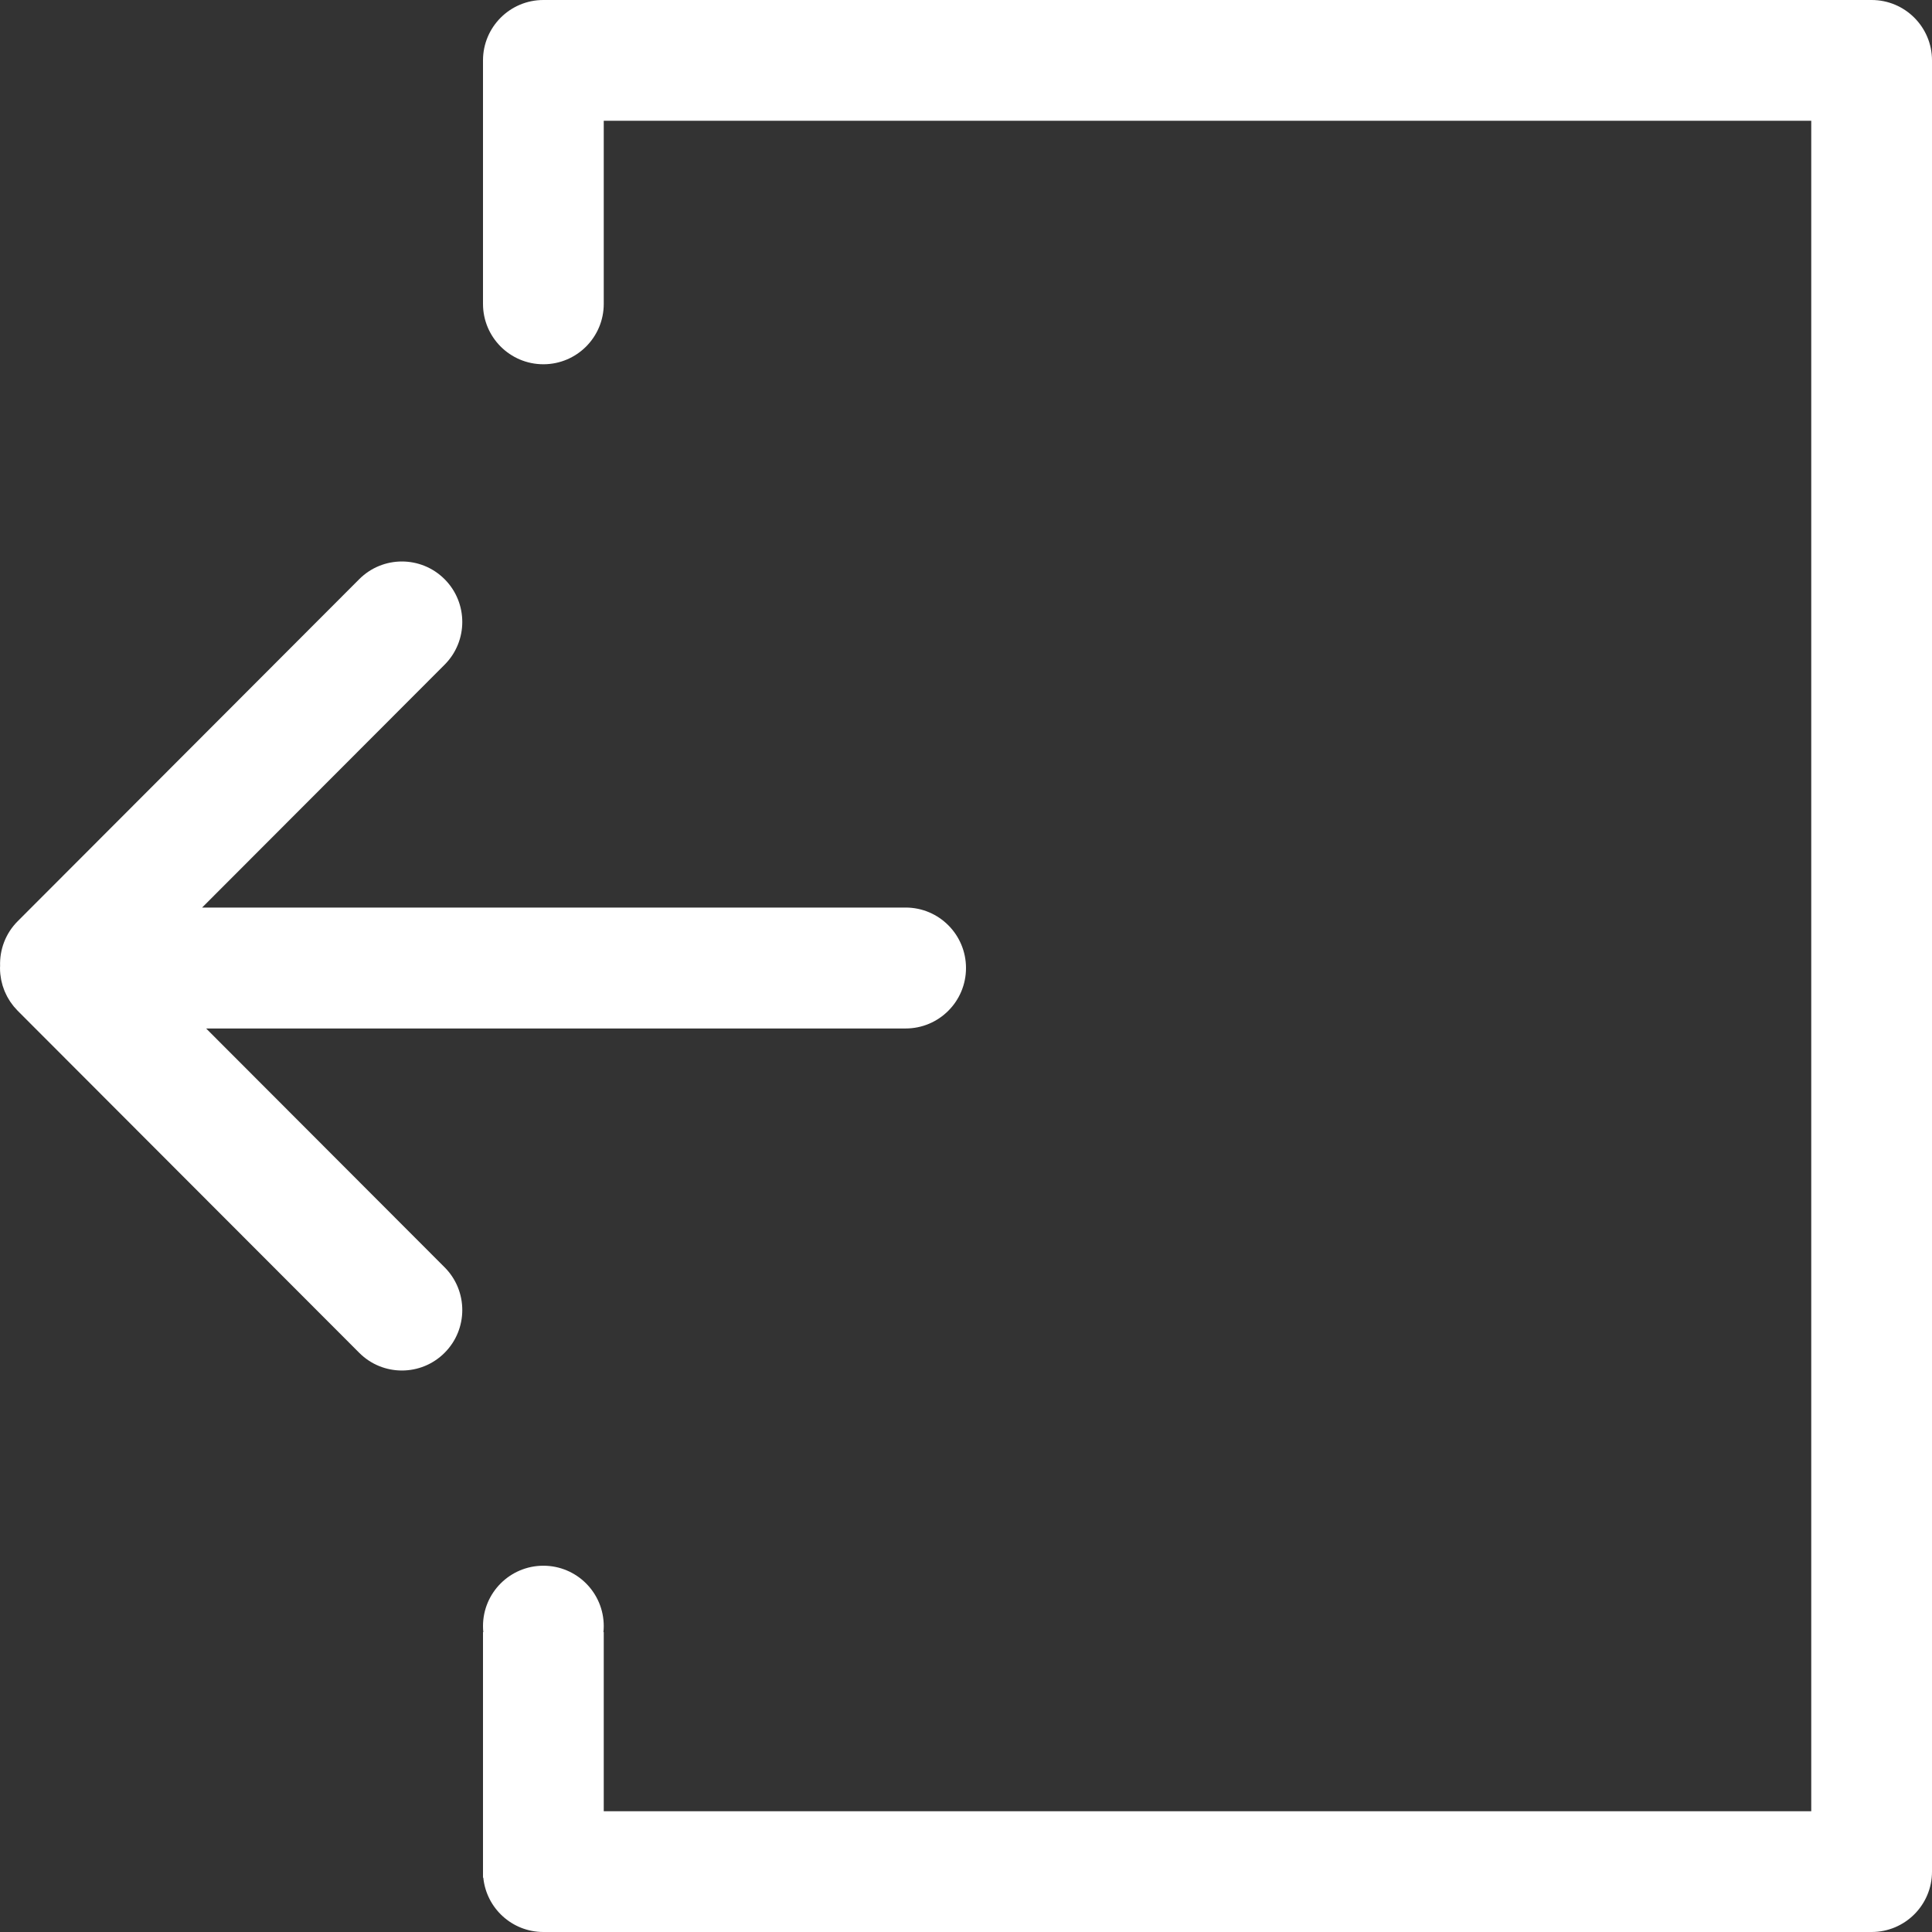 <?xml version="1.0" standalone="no"?><!-- Generator: Adobe Fireworks CS6, Export SVG Extension by Aaron Beall (http://fireworks.abeall.com) . Version: 0.6.1  --><!DOCTYPE svg PUBLIC "-//W3C//DTD SVG 1.1//EN" "http://www.w3.org/Graphics/SVG/1.1/DTD/svg11.dtd"><svg id="Untitled-Page%201" viewBox="0 0 320 320" style="background-color:#ffffff00" version="1.1"	xmlns="http://www.w3.org/2000/svg" xmlns:xlink="http://www.w3.org/1999/xlink" xml:space="preserve"	x="0px" y="0px" width="320px" height="320px"><rect x="0" y="0" width="320" height="320" fill="#333333" stroke="none"/>	<path d="M 73.64 209.904 L 34.141 170.348 L 150 170.348 C 155.523 170.348 160.001 165.866 160 160.333 C 160 154.803 155.523 150.319 150 150.319 L 33.475 150.319 L 73.64 110.096 C 77.544 106.185 77.545 99.844 73.64 95.933 C 69.734 92.022 63.402 92.023 59.497 95.934 L 2.929 152.585 C 0.89 154.626 -0.074 157.329 0.016 160.004 C 0.013 160.095 0.003 160.184 0.003 160.274 C 0.003 160.294 0 160.314 0 160.333 C 0 160.344 0.002 160.354 0.002 160.365 C 0.002 160.685 0.019 161.002 0.05 161.321 C 0.065 161.471 0.093 161.617 0.114 161.764 C 0.139 161.94 0.16 162.116 0.194 162.291 C 0.227 162.458 0.273 162.618 0.314 162.782 C 0.352 162.935 0.386 163.089 0.432 163.242 C 0.479 163.4 0.539 163.553 0.594 163.708 C 0.649 163.862 0.7 164.017 0.763 164.168 C 0.821 164.309 0.89 164.444 0.955 164.582 C 1.029 164.741 1.1 164.902 1.184 165.057 C 1.252 165.185 1.33 165.305 1.403 165.431 C 1.496 165.587 1.585 165.746 1.687 165.898 C 1.775 166.029 1.873 166.152 1.967 166.279 C 2.067 166.415 2.162 166.553 2.27 166.685 C 2.438 166.89 2.619 167.084 2.803 167.275 C 2.847 167.321 2.884 167.37 2.929 167.415 L 59.498 224.066 C 63.403 227.978 69.734 227.978 73.64 224.066 C 77.545 220.155 77.545 213.815 73.64 209.904 Z" fill="#ffffff"/>	<path d="M 80.05 311 C 80.552 316.053 84.815 320 90 320 L 310 320 C 315.523 320 320 315.523 320 310 L 320 10 C 320 4.477 315.523 0 310 0 L 90 0 C 84.477 0 80 4.477 80 10 L 80 50.333 C 80 55.856 84.477 60.333 90 60.333 C 95.523 60.333 100 55.856 100 50.333 L 100 20 L 300 20 L 300 300 L 100 300 L 100 270.333 L 99.95 270.333 C 99.983 270.004 100 269.671 100 269.333 C 100 263.81 95.523 259.333 90 259.333 C 84.477 259.333 80 263.81 80 269.333 C 80 269.671 80.017 270.004 80.05 270.333 L 80 270.333 L 80 310 C 80 310.337 80.017 310.671 80.05 311 ZM 80 311 L 80.05 311 C 80.017 310.671 80 310.337 80 310 L 80 311 Z" fill="#ffffff"/></svg>